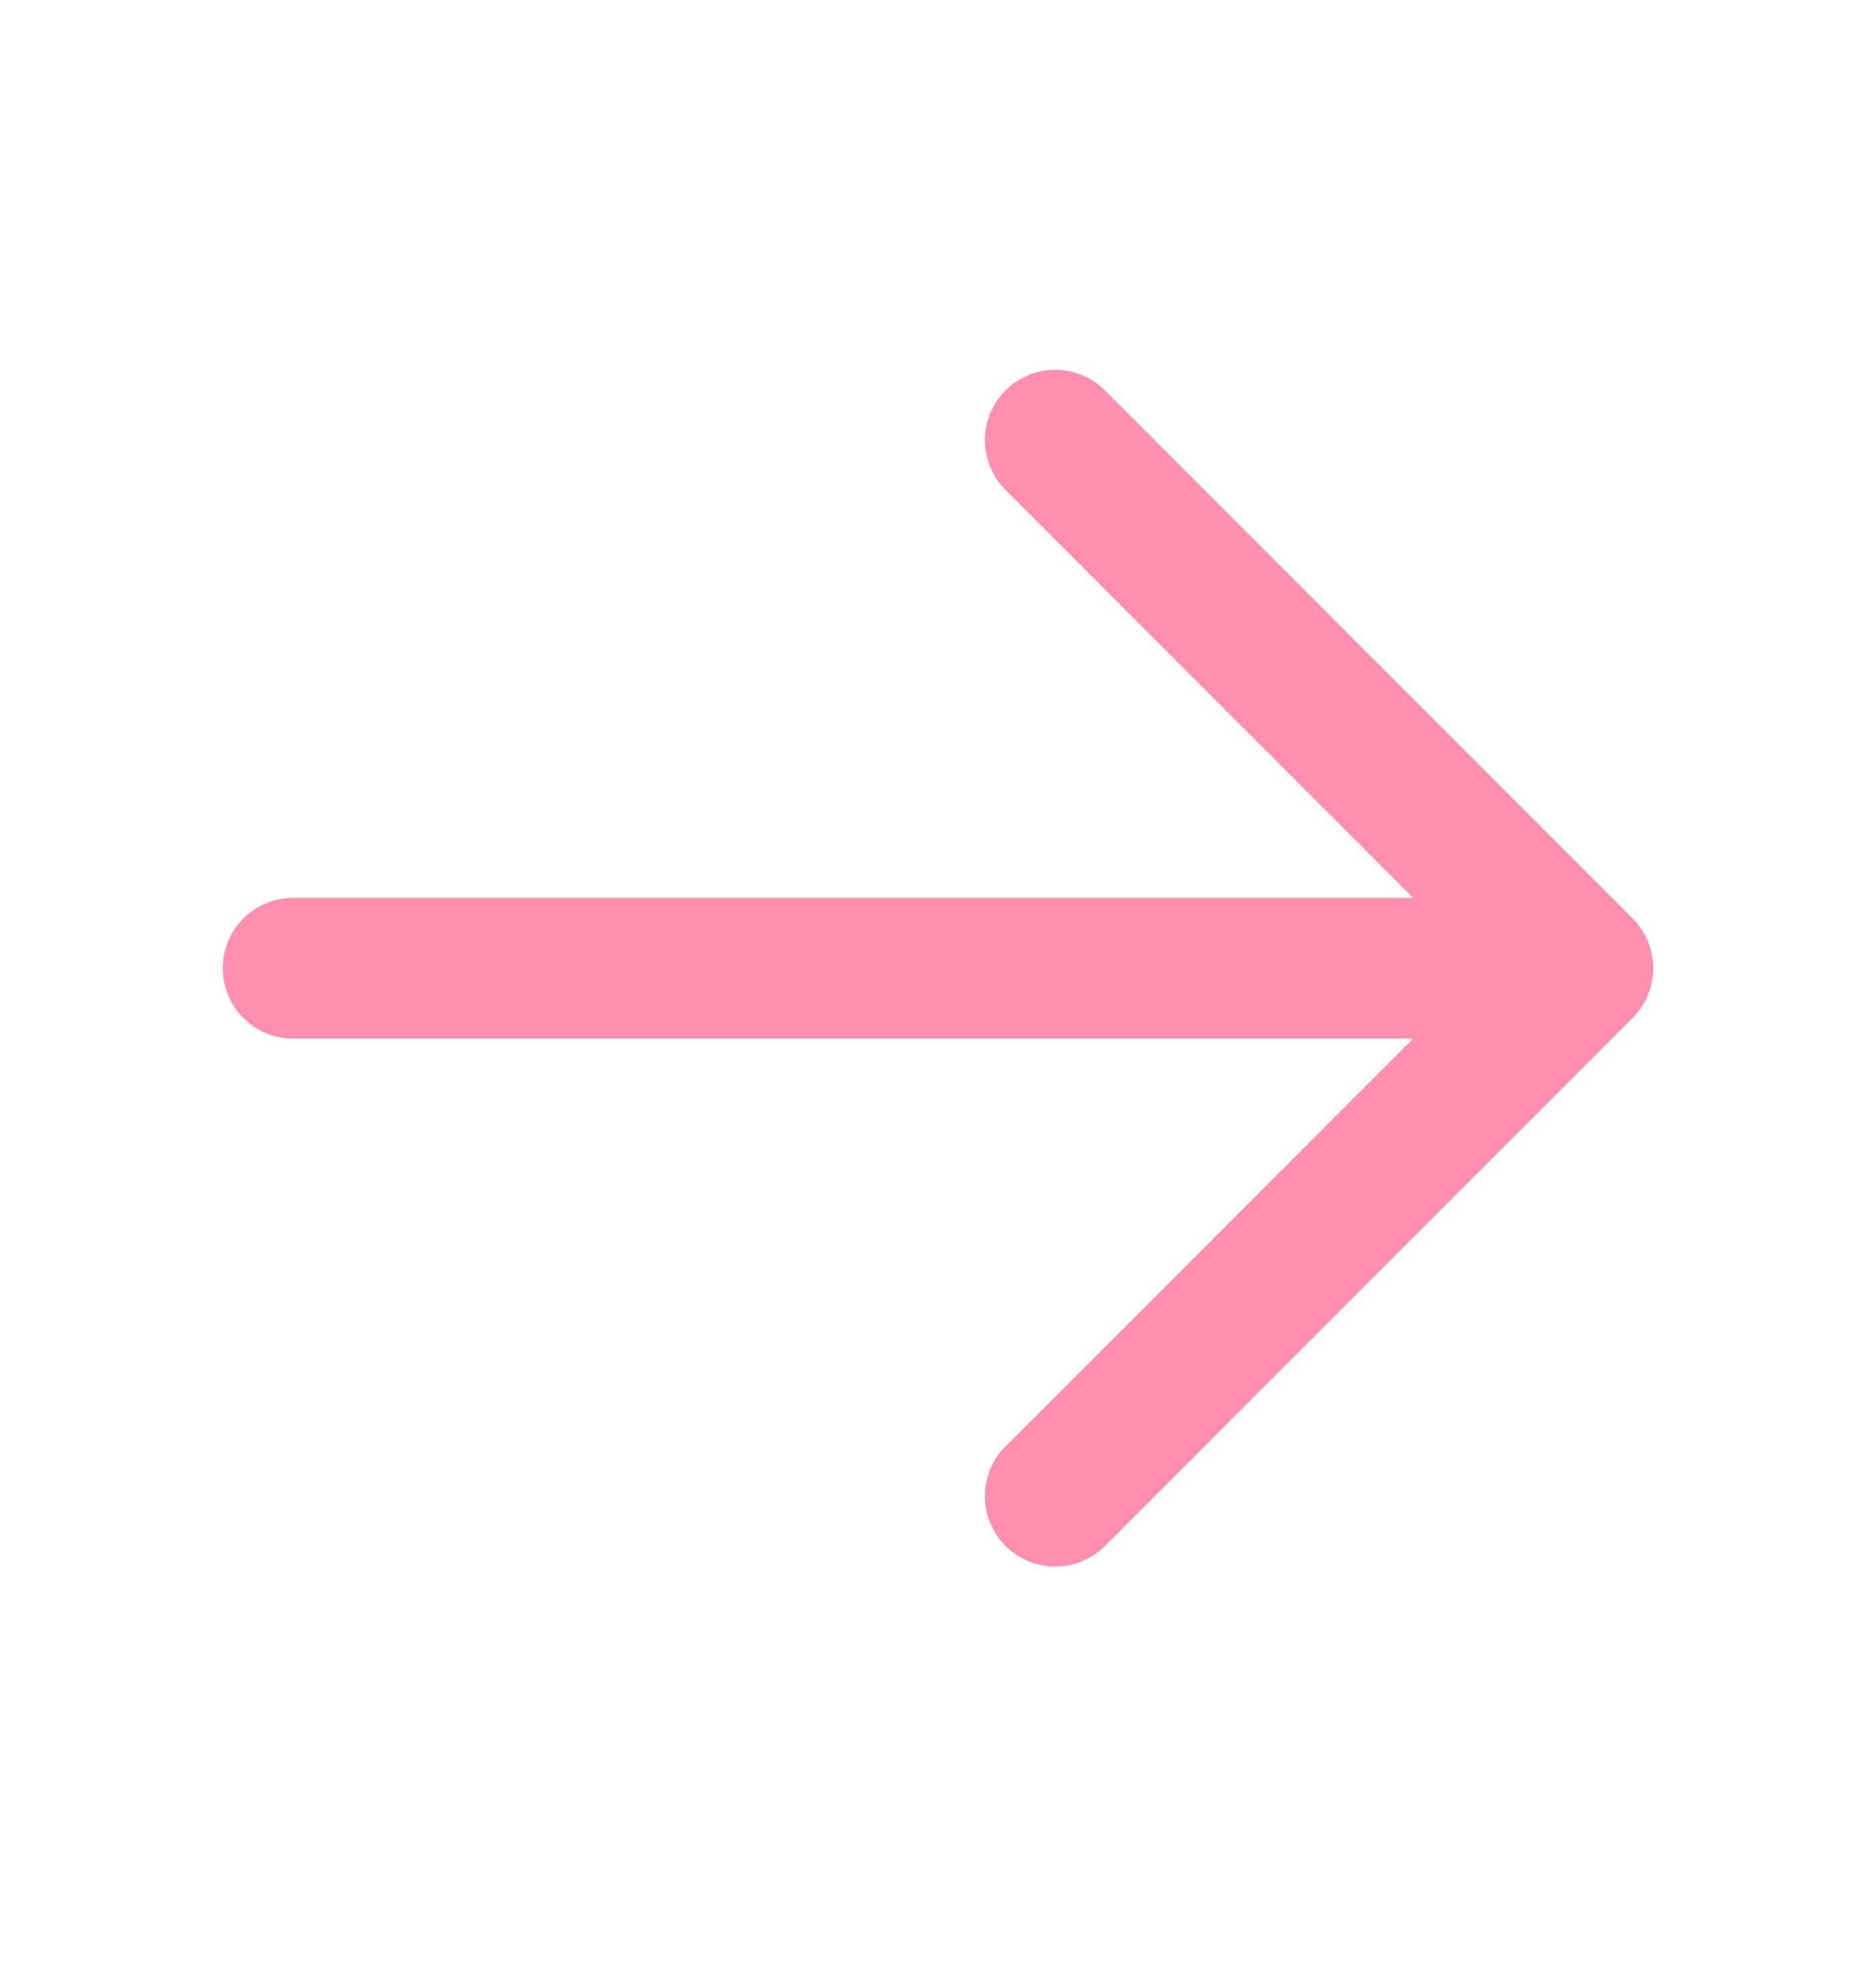 <svg width="20" height="21" fill="none" xmlns="http://www.w3.org/2000/svg"><path d="M3.125 10.316h13.75M11.25 4.69l5.625 5.626-5.625 5.625" stroke="#FF8EB0" stroke-width="1.5" stroke-linecap="round" stroke-linejoin="round"/></svg>
